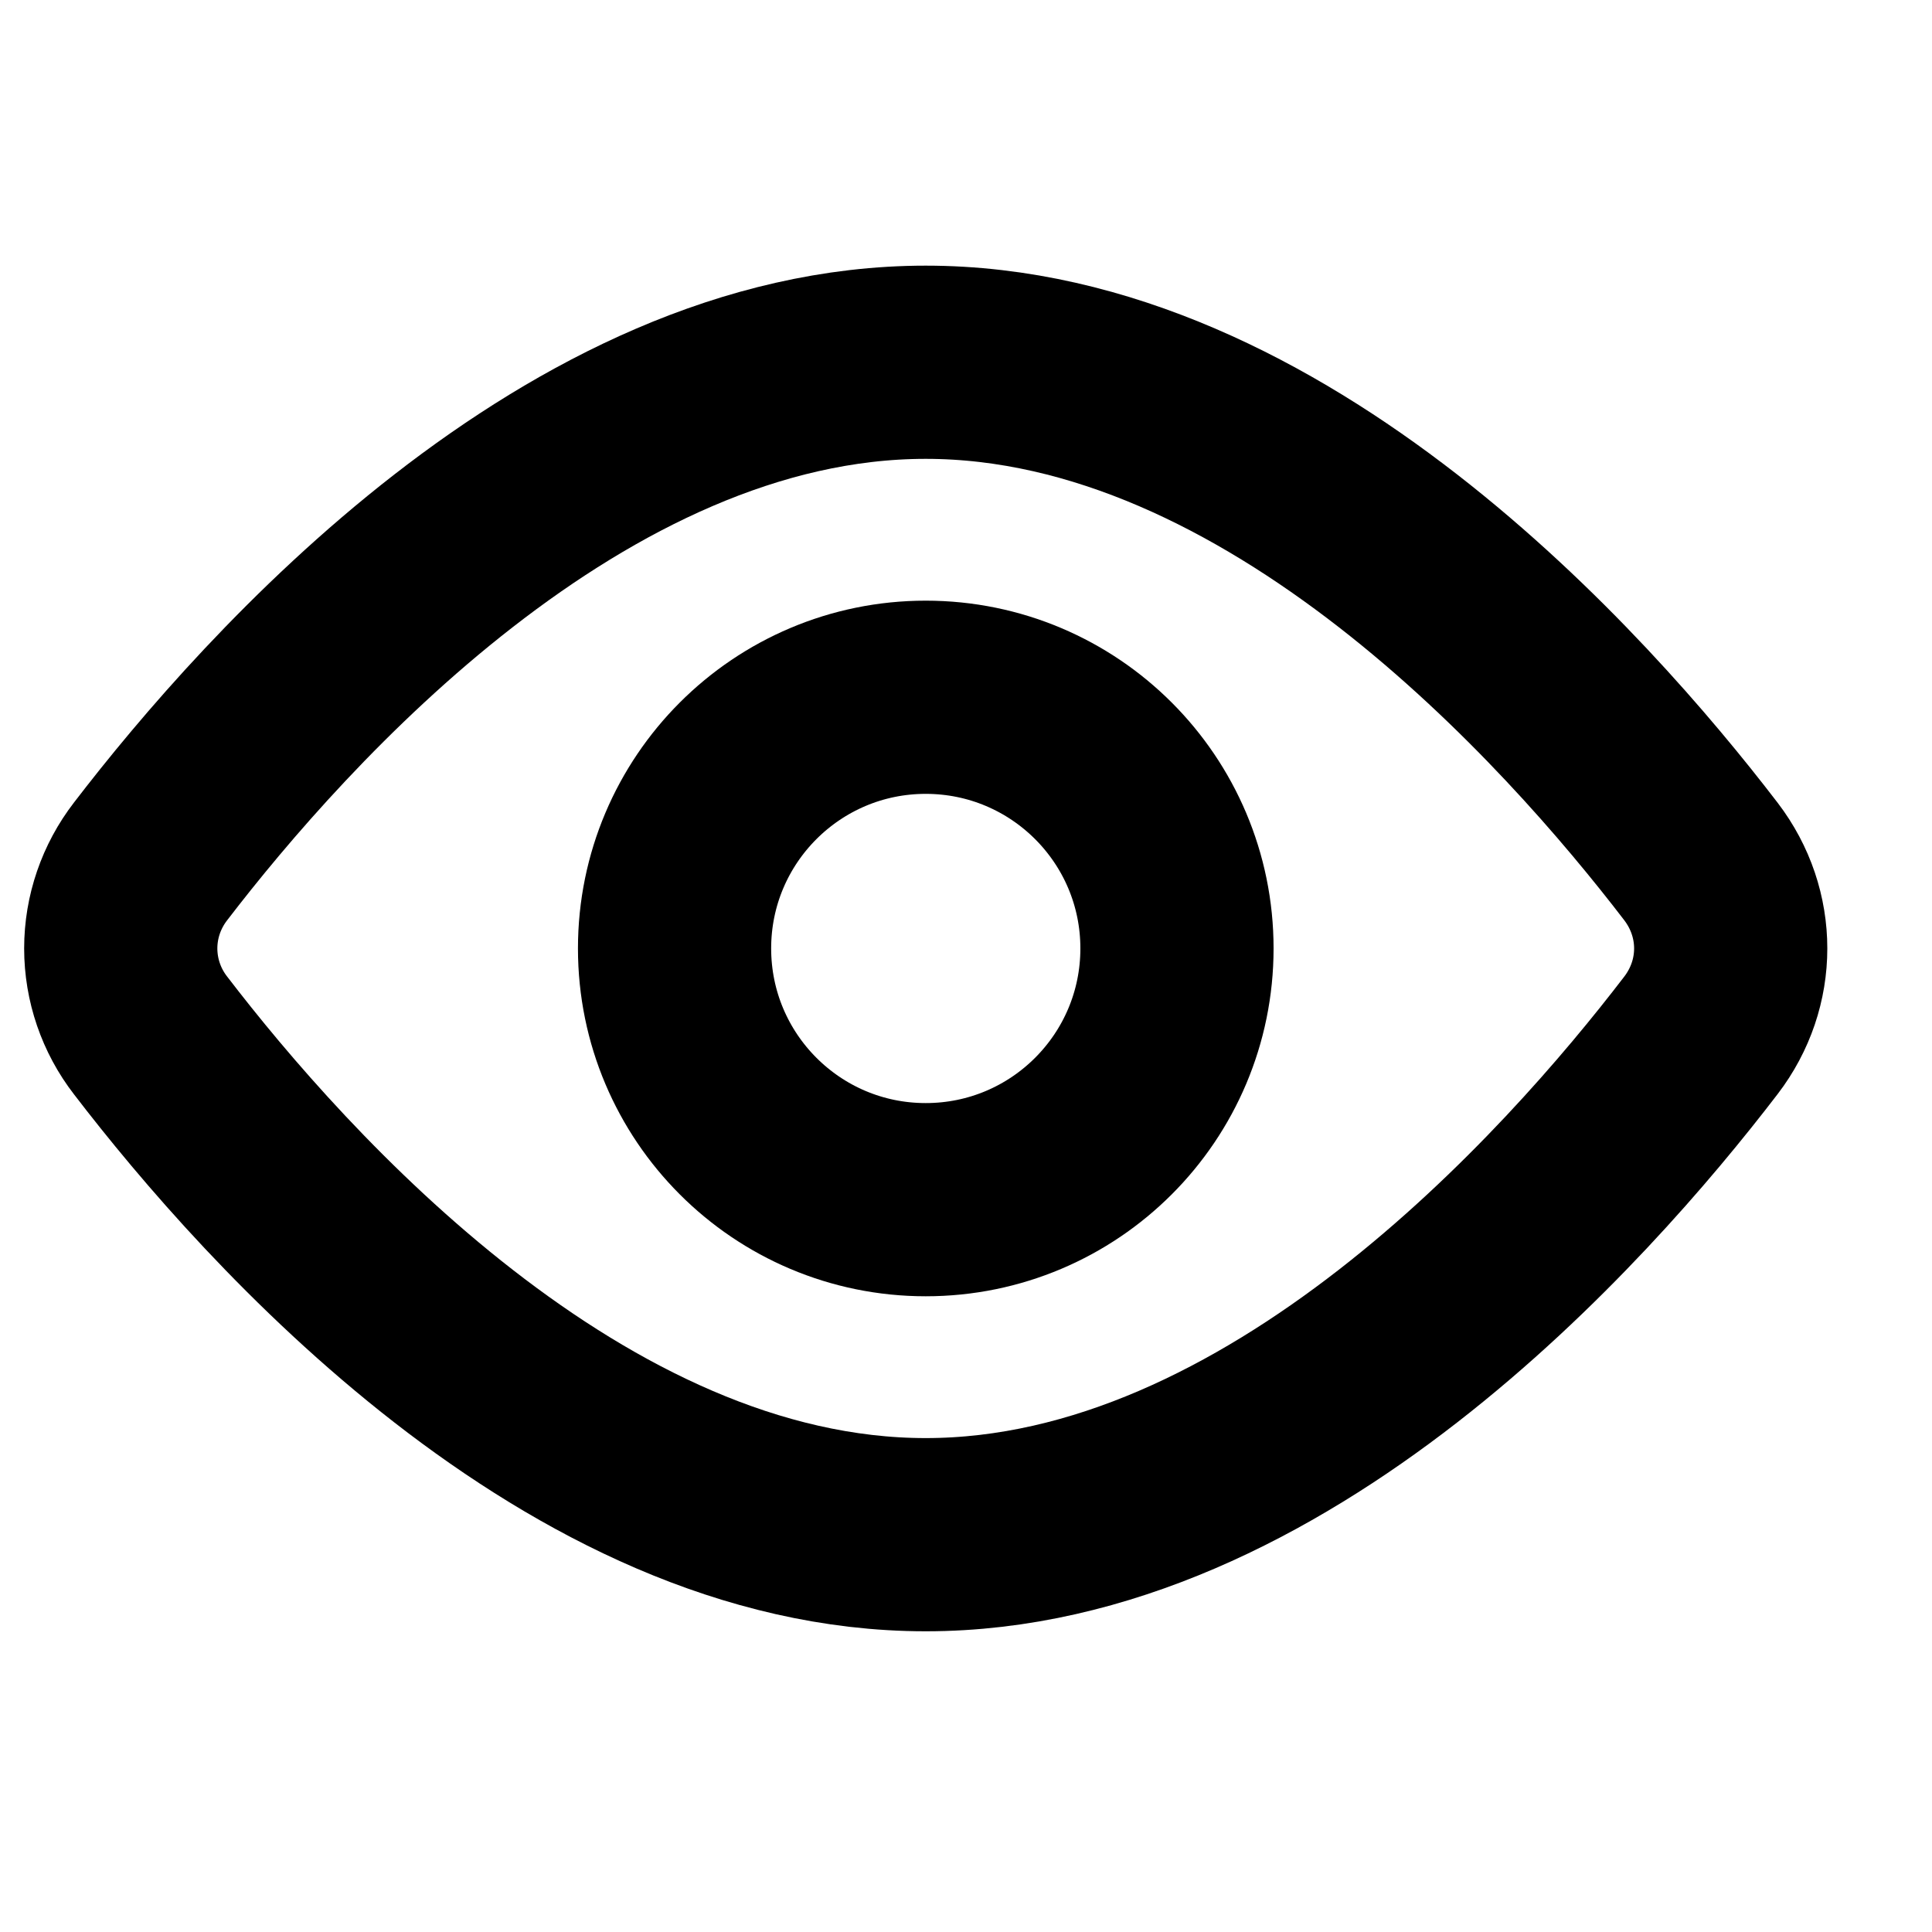 <svg width="20" height="20" viewBox="0 0 20 20" fill="none" xmlns="http://www.w3.org/2000/svg">
<path d="M17.608 8.918C18.019 9.456 18.019 10.181 17.608 10.718C16.314 12.408 13.209 15.887 9.583 15.887C5.958 15.887 2.853 12.408 1.558 10.718C1.359 10.461 1.25 10.144 1.25 9.818C1.25 9.492 1.359 9.176 1.558 8.918C2.853 7.229 5.958 3.75 9.583 3.75C13.209 3.75 16.314 7.229 17.608 8.918V8.918Z" stroke="black" stroke-width="2" stroke-linecap="round" stroke-linejoin="round"/>
<path d="M9.583 12.419C11.02 12.419 12.184 11.255 12.184 9.818C12.184 8.382 11.02 7.218 9.583 7.218C8.147 7.218 6.983 8.382 6.983 9.818C6.983 11.255 8.147 12.419 9.583 12.419Z" stroke="black" stroke-width="2" stroke-linecap="round" stroke-linejoin="round"/>
</svg>

